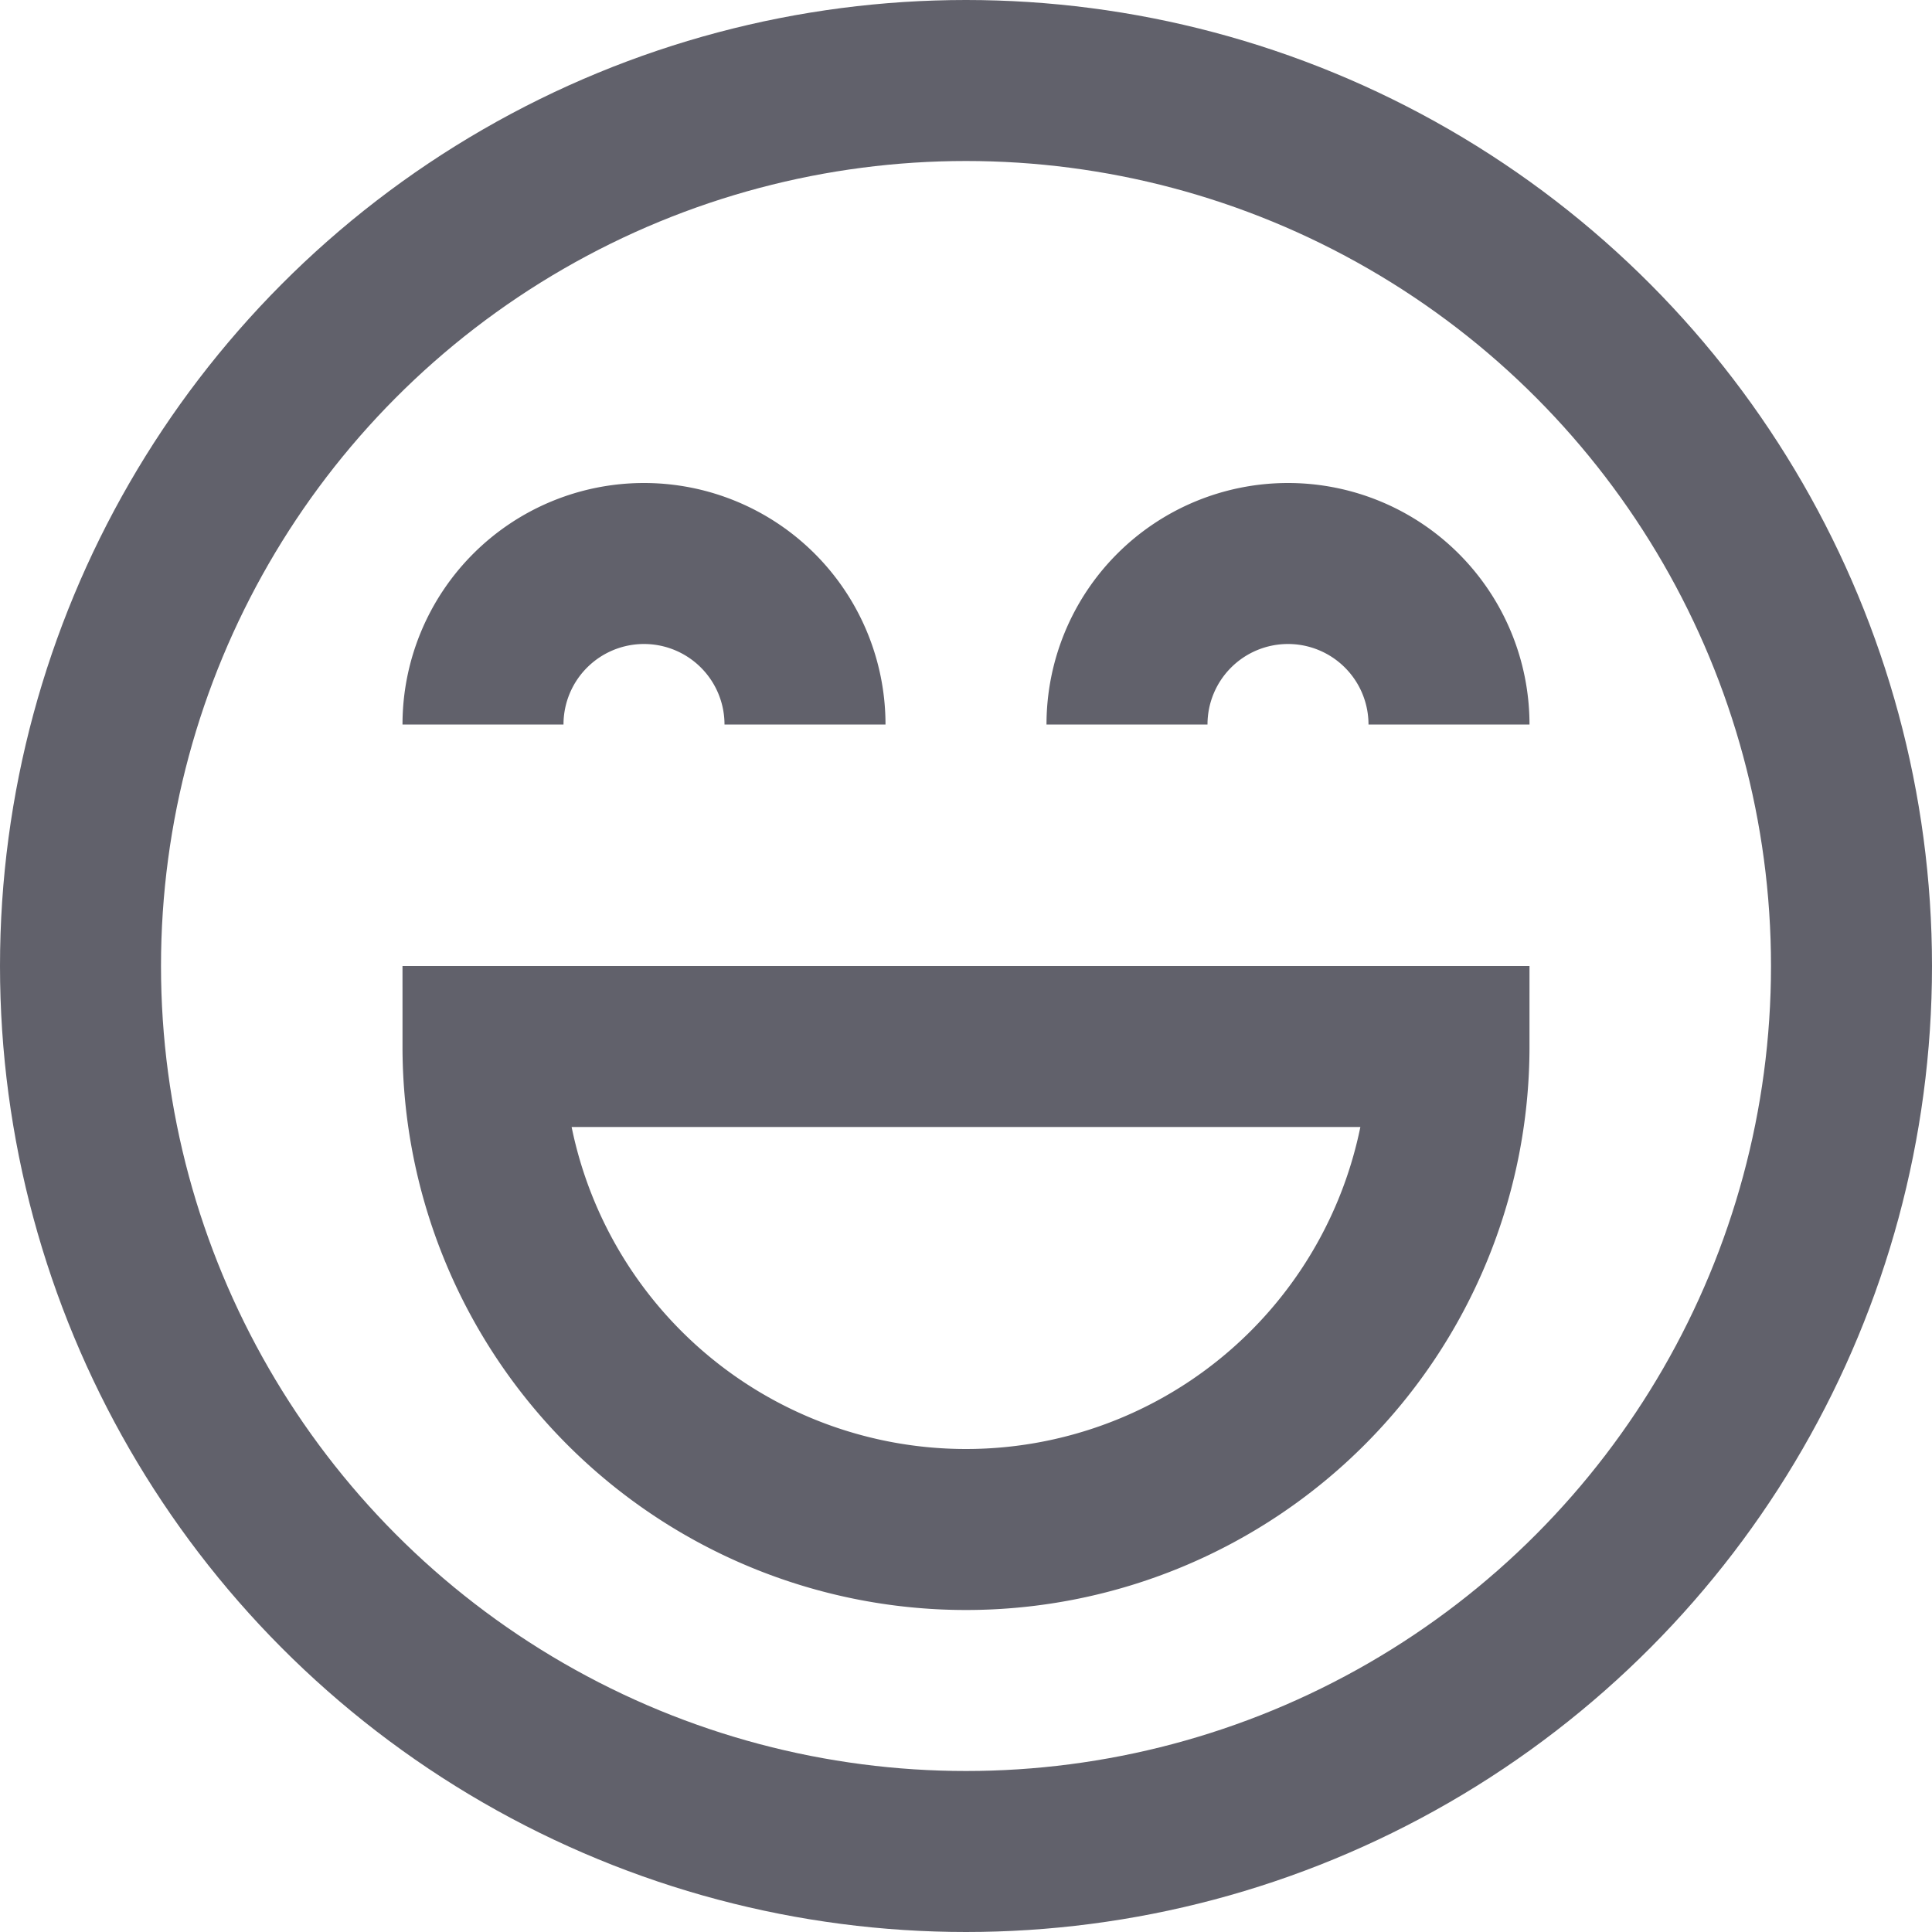 <svg xmlns="http://www.w3.org/2000/svg" height="24" width="24" viewBox="0 0 24 24"><circle cx="12" cy="12" r="11" fill="none" stroke="#61616b" stroke-width="2"></circle> <path data-color="color-2" d="M18,13A6,6,0,0,1,6,13Z" fill="none" stroke="#61616b" stroke-width="2"></path> <path data-color="color-2" d="M18,9a2,2,0,0,0-4,0" fill="none" stroke="#61616b" stroke-width="2"></path> <path data-color="color-2" d="M10,9A2,2,0,0,0,6,9" fill="none" stroke="#61616b" stroke-width="2"></path></svg>